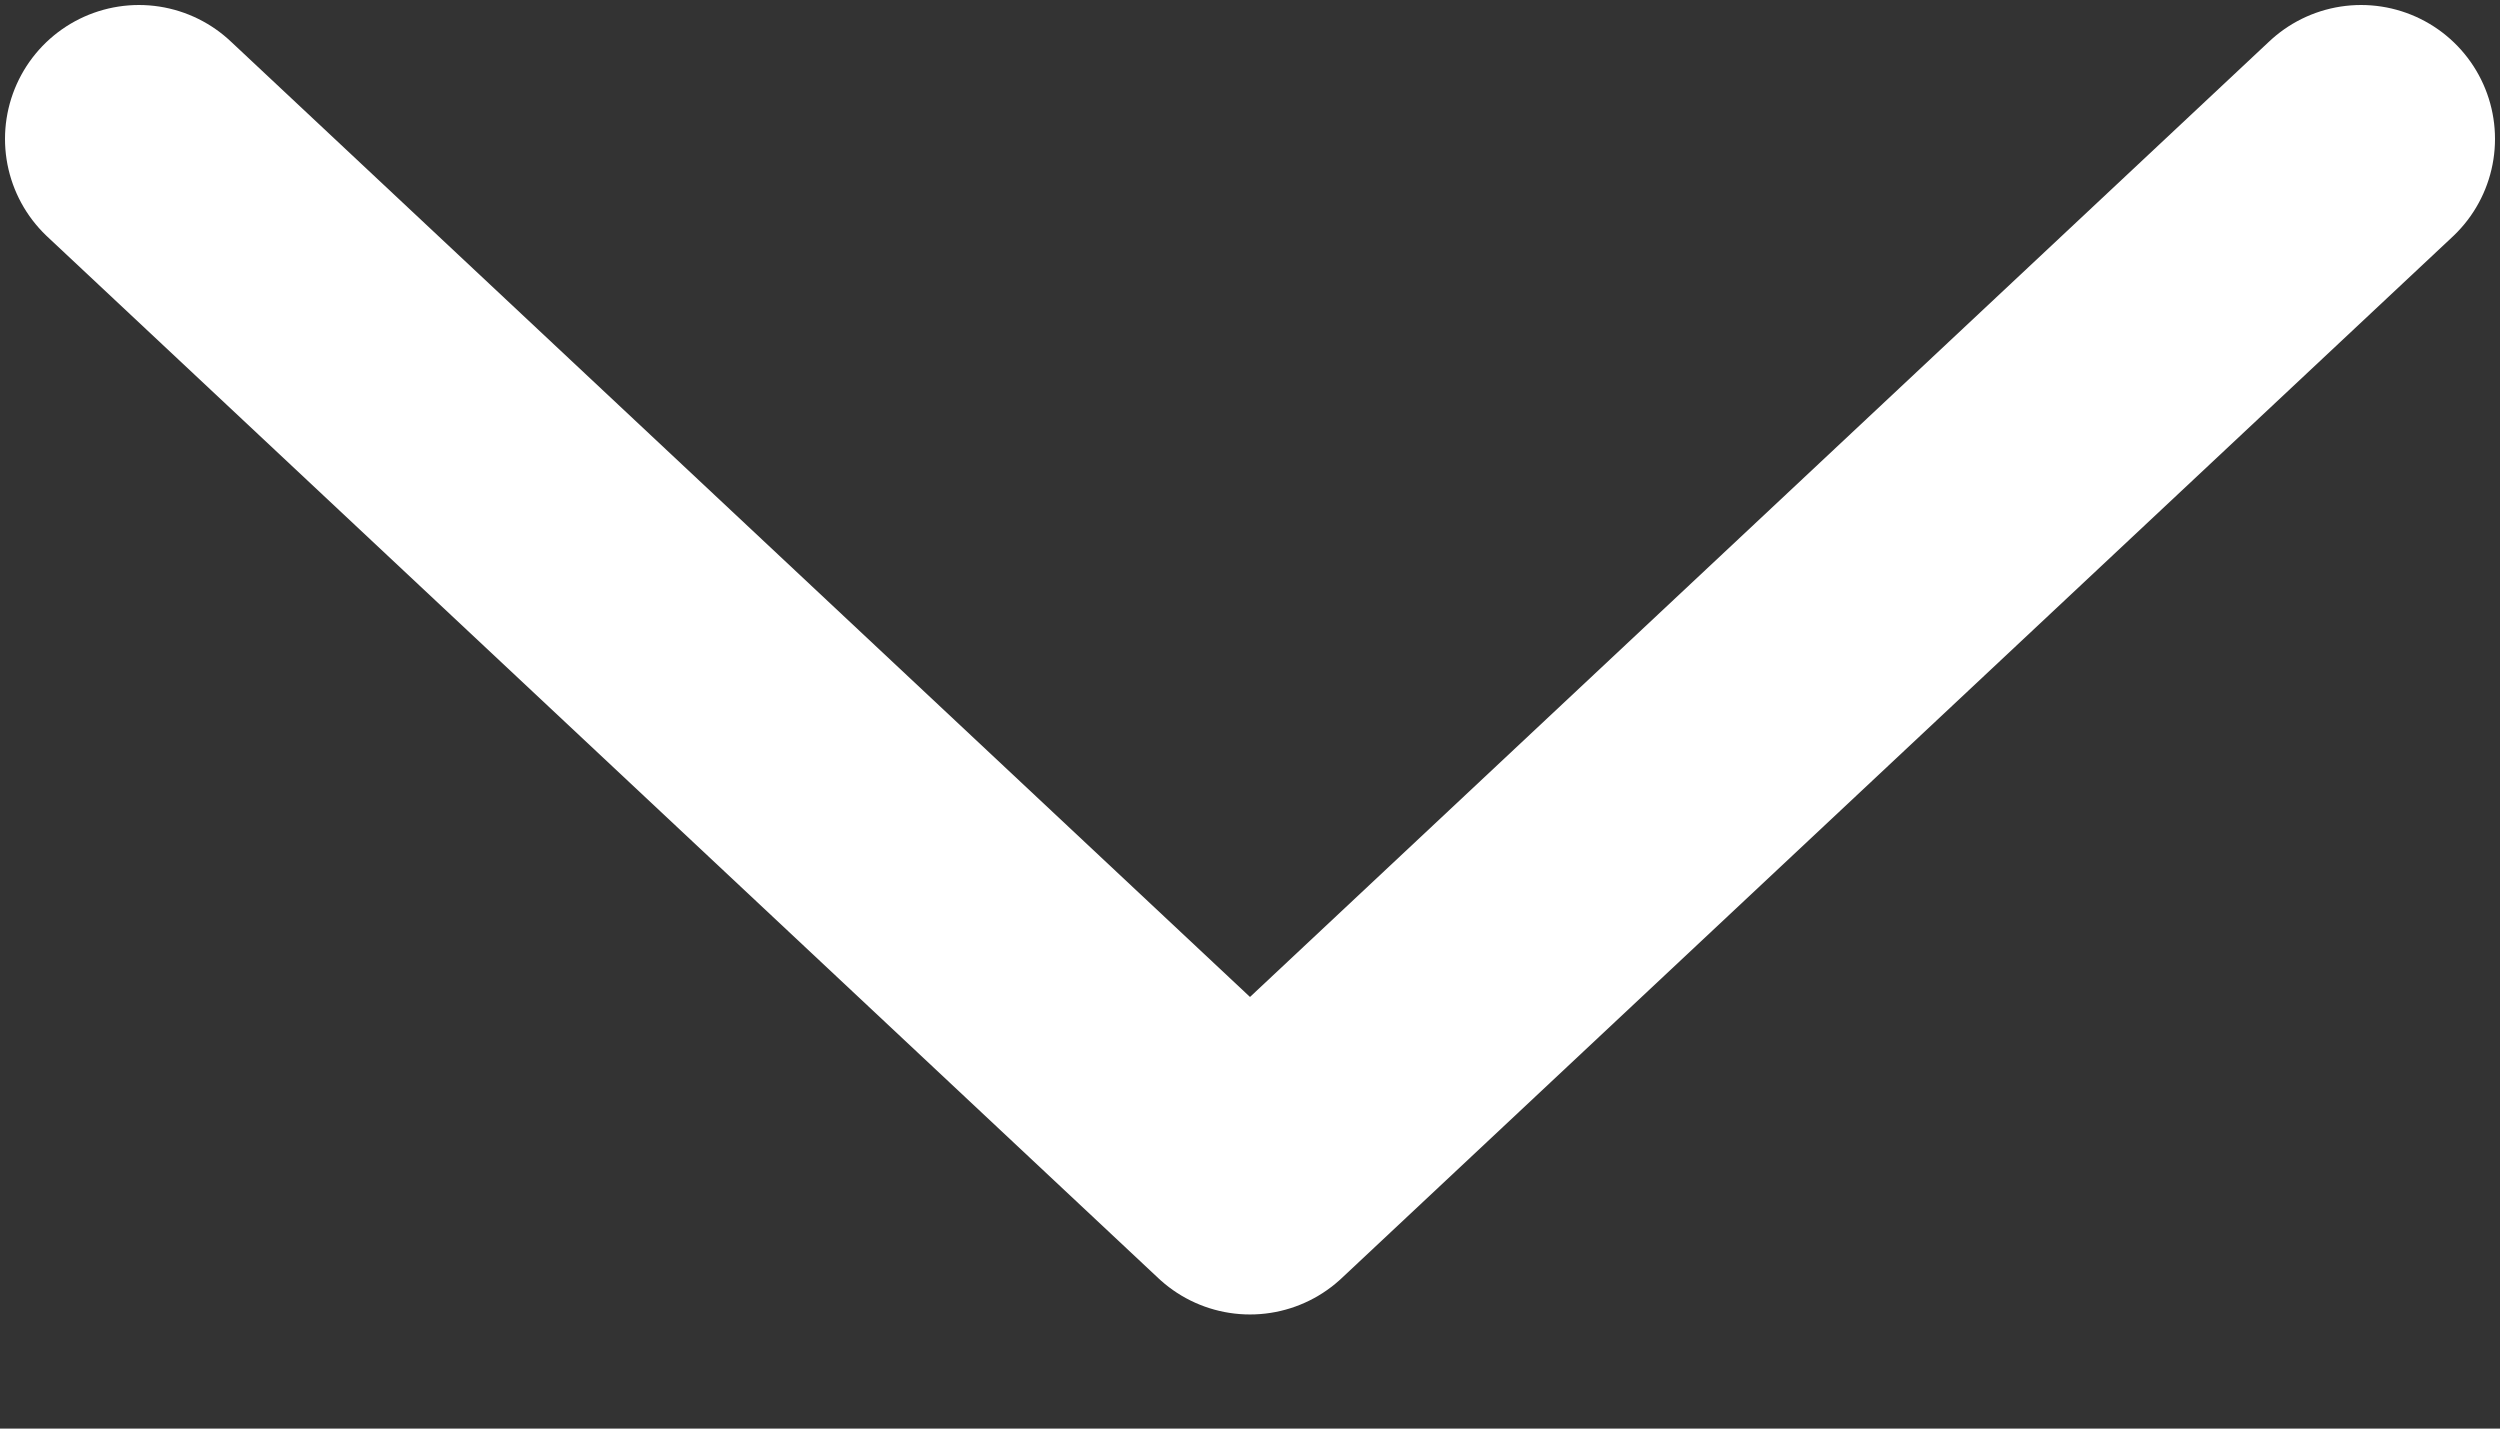 <svg width="14" height="8" viewBox="0 0 14 8" fill="none" xmlns="http://www.w3.org/2000/svg">
<rect x="0" y="0" width="14" height="8" fill="#333333" stroke="none"/>
<path d="M13.222 0.778L7 6.611L0.778 0.778" stroke="white" stroke-width="1.5" stroke-linecap="round" stroke-linejoin="round"/>
</svg>
